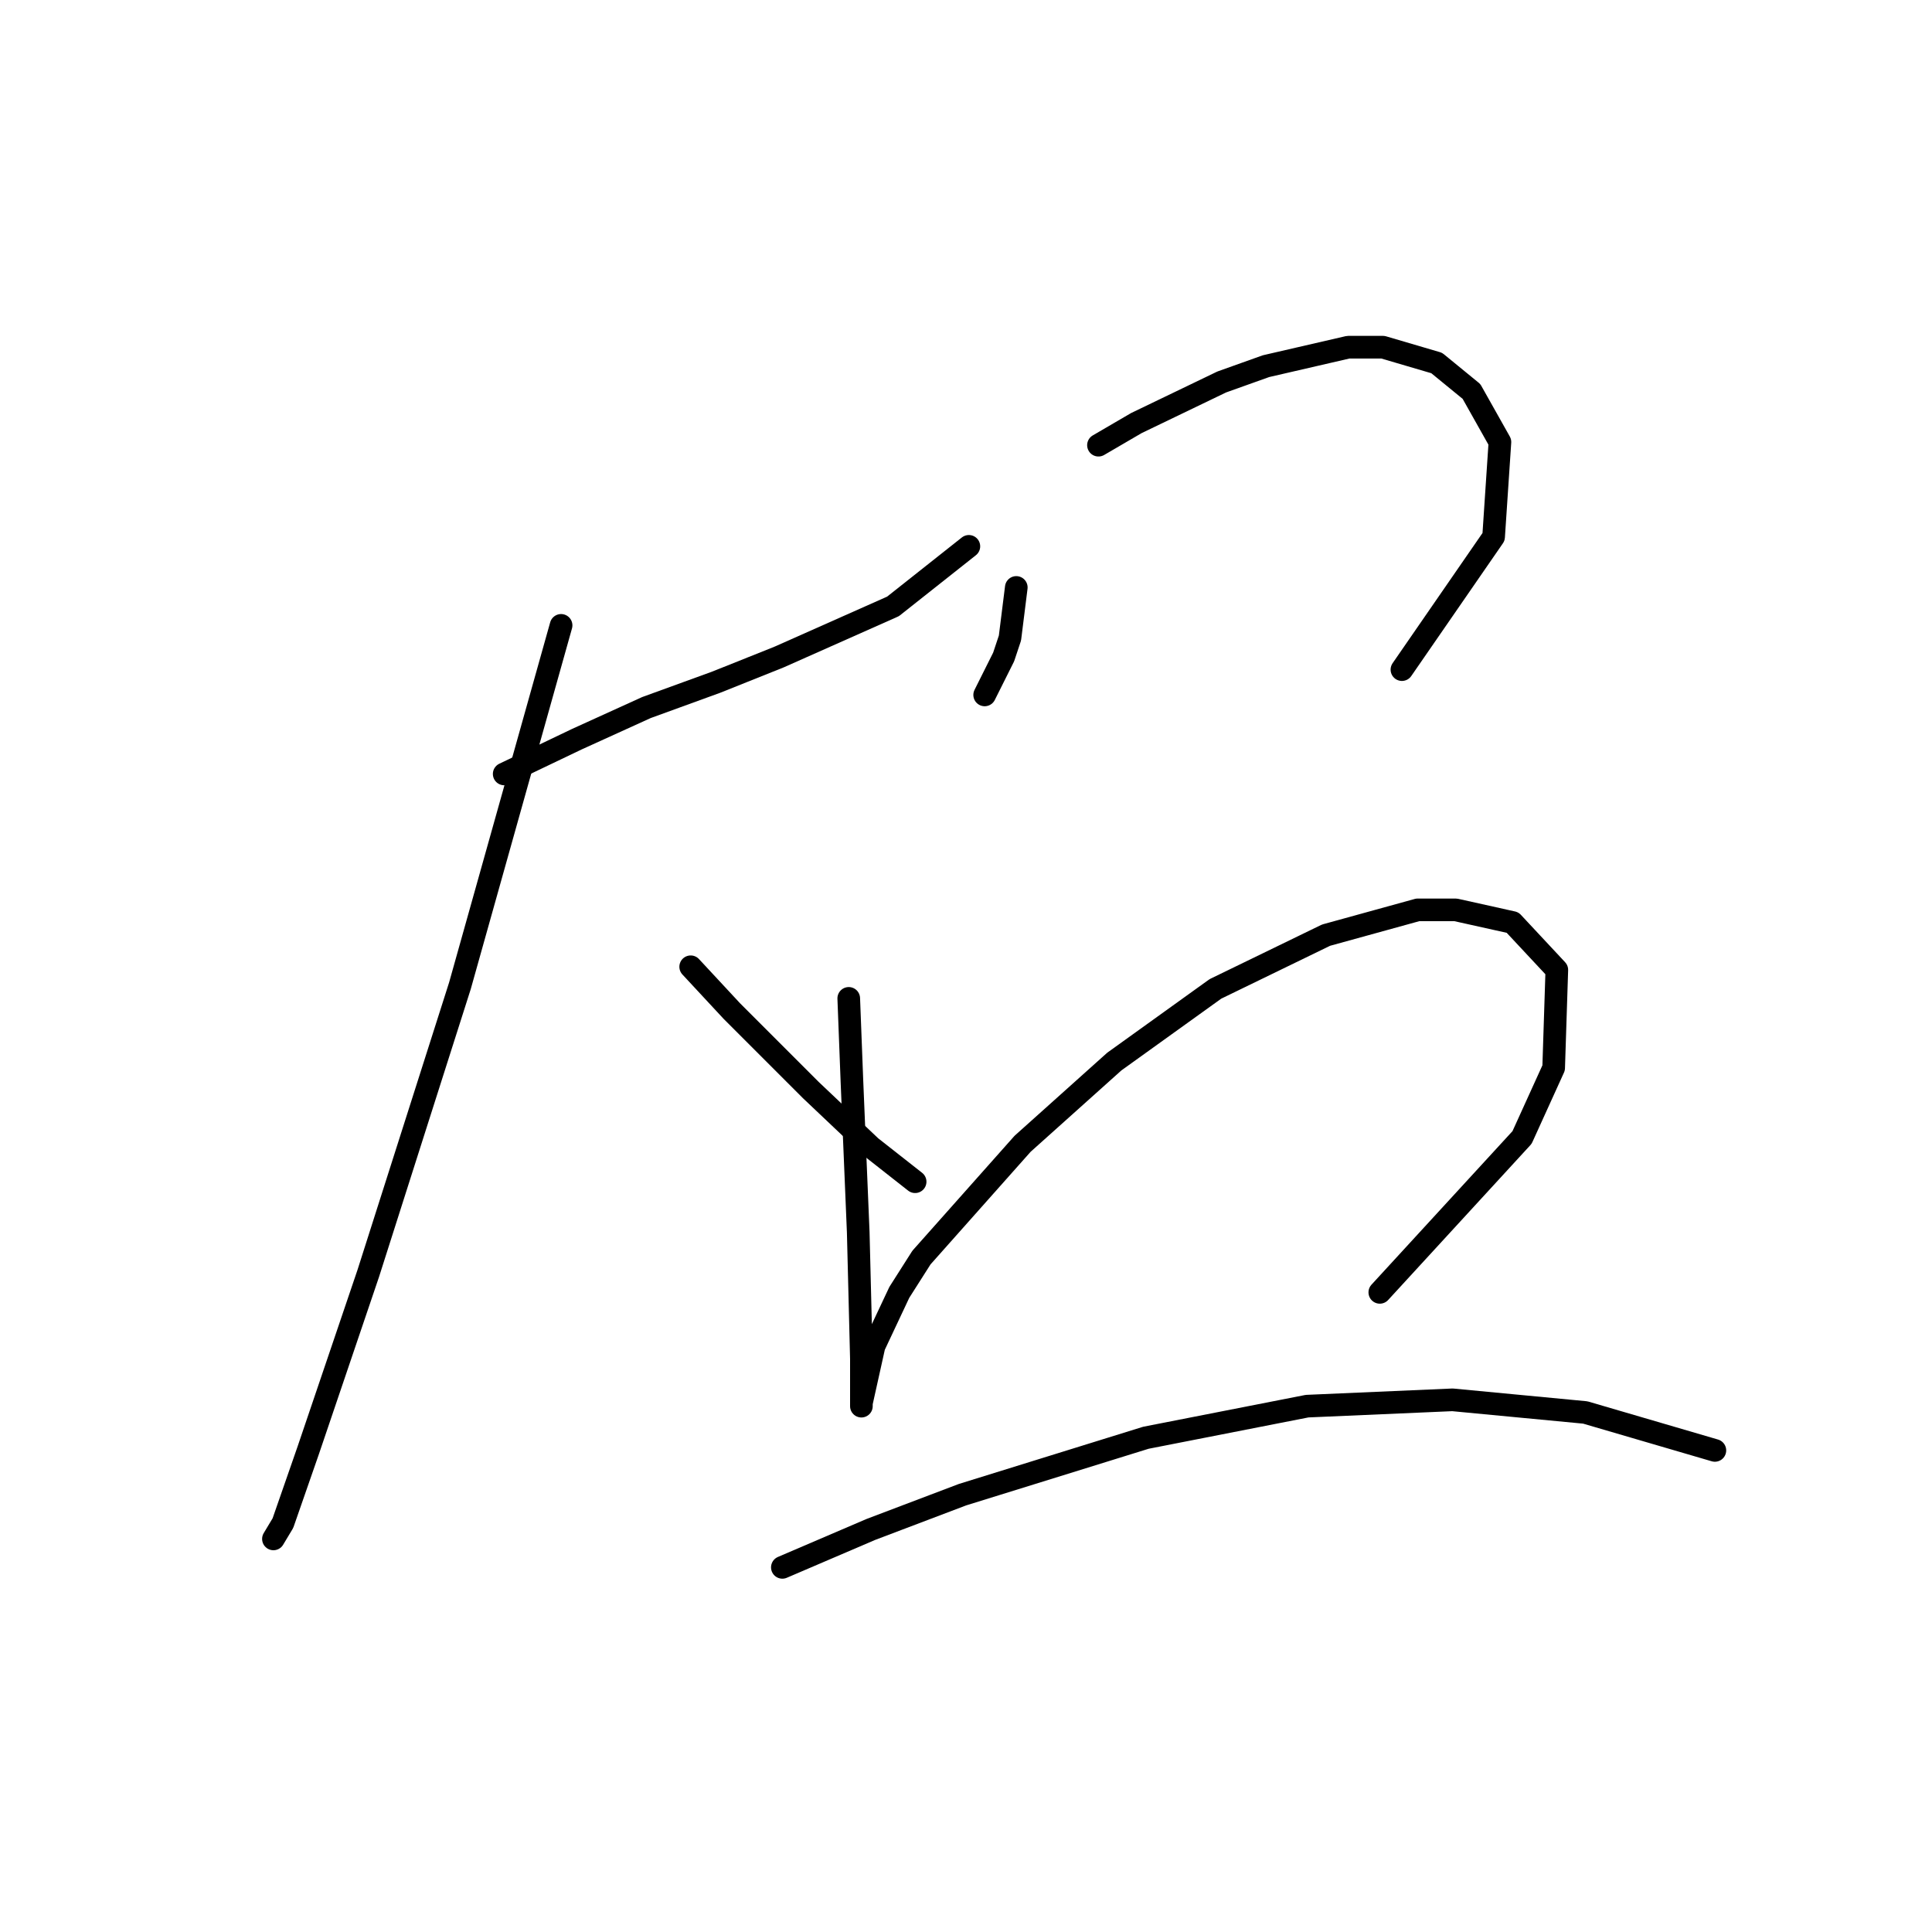 <?xml version="1.0" standalone="no"?>
    <svg width="256" height="256" xmlns="http://www.w3.org/2000/svg" version="1.1">
    <polyline stroke="black" stroke-width="3" stroke-linecap="round" fill="transparent" stroke-linejoin="round" points="66.808 102.551 76.442 97.944 85.656 93.755 94.871 90.404 103.248 87.054 118.327 80.352 128.38 72.394 128.38 72.394 " />
        <polyline stroke="black" stroke-width="3" stroke-linecap="round" fill="transparent" stroke-linejoin="round" points="74.347 82.865 67.646 106.74 60.944 130.615 48.797 168.731 40.839 192.187 37.488 201.82 36.231 203.914 36.231 203.914 " />
        <polyline stroke="black" stroke-width="3" stroke-linecap="round" fill="transparent" stroke-linejoin="round" points="91.52 128.102 96.966 133.965 107.437 144.437 115.395 151.976 121.259 156.584 121.259 156.584 " />
        <polyline stroke="black" stroke-width="3" stroke-linecap="round" fill="transparent" stroke-linejoin="round" points="134.663 77.839 134.244 81.19 133.825 84.54 132.987 87.054 130.474 92.08 130.474 92.08 " />
        <polyline stroke="black" stroke-width="3" stroke-linecap="round" fill="transparent" stroke-linejoin="round" points="145.553 58.99 150.579 56.058 161.888 50.613 167.752 48.519 178.642 46.006 183.25 46.006 190.37 48.1 194.978 51.87 198.748 58.571 197.91 71.137 185.763 88.729 185.763 88.729 " />
        <polyline stroke="black" stroke-width="3" stroke-linecap="round" fill="transparent" stroke-linejoin="round" points="112.463 132.29 112.882 143.18 113.72 163.285 114.139 180.04 114.139 185.066 114.139 186.323 114.139 185.904 115.814 178.364 119.165 171.244 122.097 166.636 135.5 151.557 147.647 140.667 161.051 131.034 175.71 123.913 187.857 120.562 192.884 120.562 200.423 122.238 206.287 128.52 205.868 141.505 201.68 150.72 182.831 171.244 182.831 171.244 " />
        <polyline stroke="black" stroke-width="3" stroke-linecap="round" fill="transparent" stroke-linejoin="round" points="103.667 207.684 115.395 202.658 127.542 198.051 151.836 190.511 173.197 186.323 192.465 185.485 210.057 187.16 227.23 192.187 227.23 192.187 " />
        </svg>